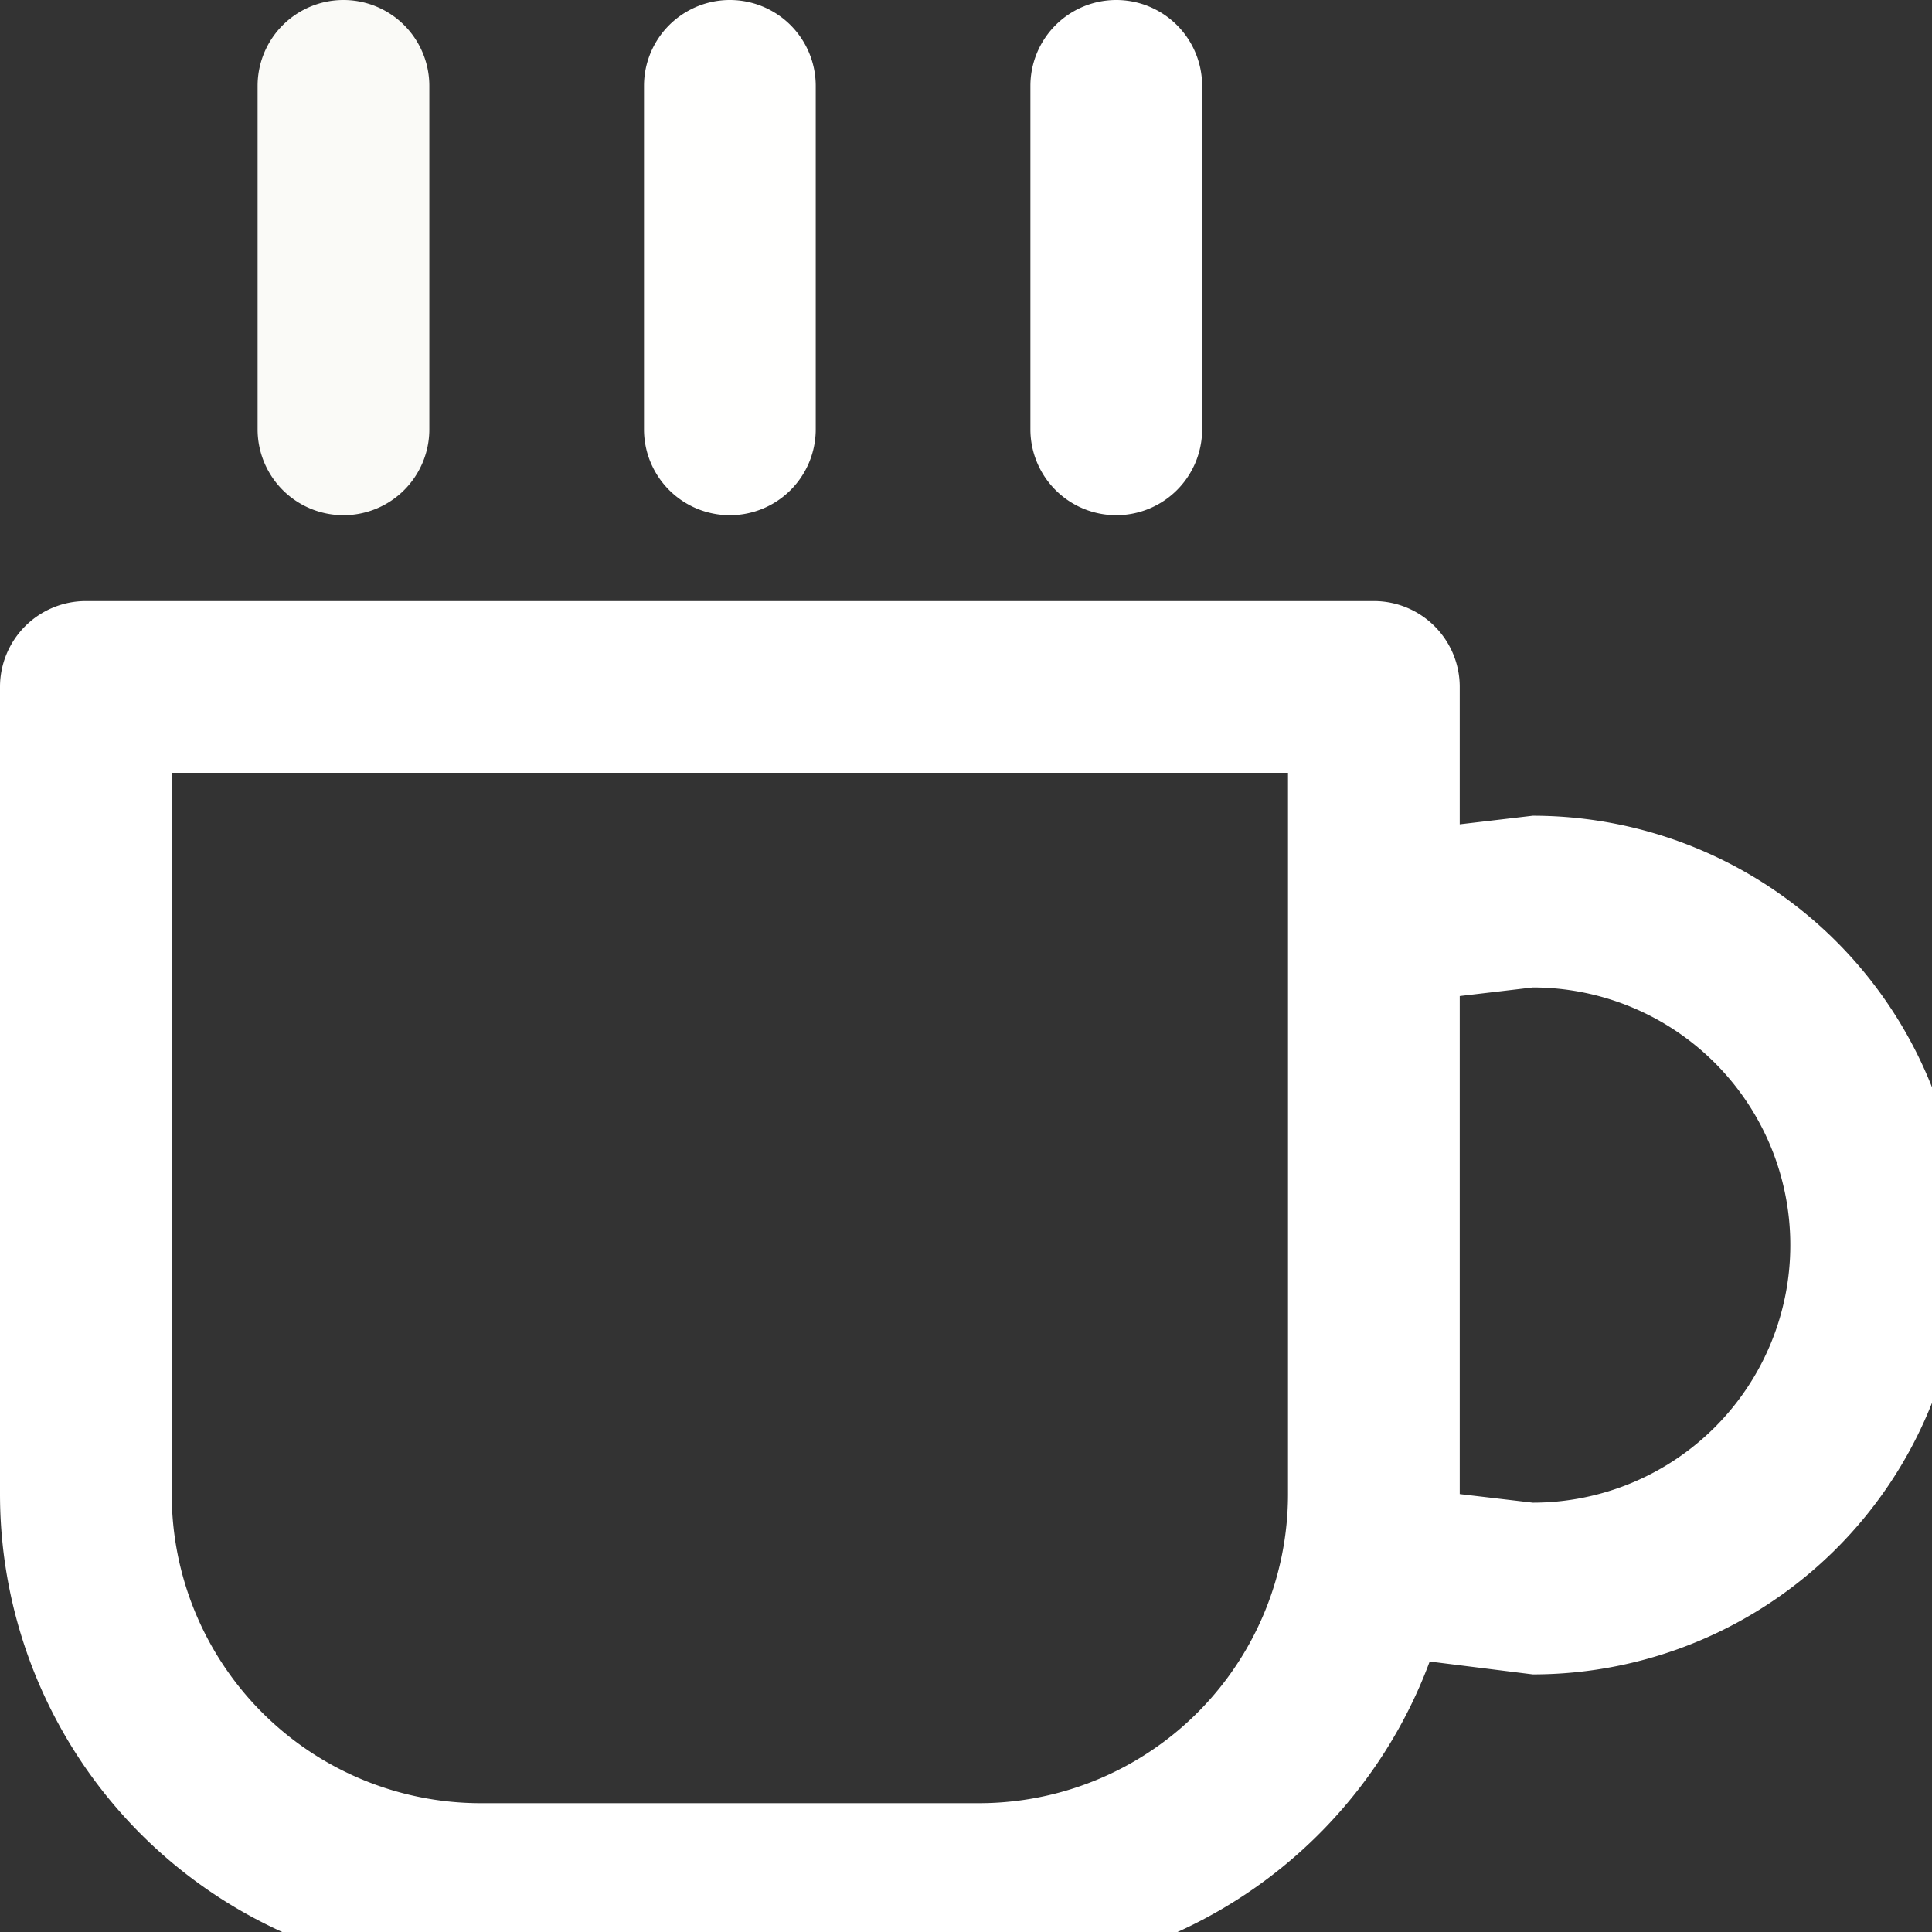 <?xml version="1.0" encoding="UTF-8" standalone="no" ?>
<!DOCTYPE svg PUBLIC "-//W3C//DTD SVG 1.1//EN" "http://www.w3.org/Graphics/SVG/1.1/DTD/svg11.dtd">
<svg xmlns="http://www.w3.org/2000/svg" xmlns:xlink="http://www.w3.org/1999/xlink" version="1.1" width="45" height="45" viewBox="0 0 45 45" xml:space="preserve">
<rect x="0" y="0" width="45" height="45" fill="#333333" stroke="none"/>
<desc>Created with Fabric.js 3.6.3</desc>
<defs>
</defs>
<rect x="0" y="0" width="100%" height="100%" fill="rgba(254, 253, 253, 0)"></rect>
<g transform="matrix(1 0 0 1 22.85 30)"  >
<path style="stroke: none; stroke-width: 1; stroke-dasharray: none; stroke-linecap: butt; stroke-dashoffset: 0; stroke-linejoin: miter; stroke-miterlimit: 4; fill: rgb(255,255,255); fill-rule: nonzero; opacity: 1;"  transform=" translate(-24.85, -32)" d="M 37.7 21 l -1.7 0.2 V 18 a 2 2 0 0 0 -2 -2 H 4 a 2 2 0 0 0 -2 2 V 36.8 A 11.2 11.2 0 0 0 13.2 48 H 24.8 a 11.2 11.2 0 0 0 10.5 -7.3 L 37.7 41 A 10 10 0 1 0 37.7 21 Z M 32 36.8 A 7.2 7.2 0 0 1 24.8 44 H 13.2 A 7.2 7.2 0 0 1 6 36.8 V 20 H 32 V 36.8 Z M 37.7 37 L 36 36.8 V 25.2 l 1.7 -0.2 A 6 6 0 1 1 37.7 37 Z" stroke-linecap="round" />
</g>
<g transform="matrix(1 0 0 1 8 6)"  >
<path style="stroke: none; stroke-width: 1; stroke-dasharray: none; stroke-linecap: butt; stroke-dashoffset: 0; stroke-linejoin: miter; stroke-miterlimit: 4; fill: rgb(250,250,247); fill-rule: nonzero; opacity: 1;"  transform=" translate(-10, -8)" d="M 10 14 a 2 2 0 0 0 2 -2 V 4 A 2 2 0 0 0 8 4 v 8 A 2 2 0 0 0 10 14 Z" stroke-linecap="round" />
</g>
<g transform="matrix(1 0 0 1 17 6)"  >
<path style="stroke: none; stroke-width: 1; stroke-dasharray: none; stroke-linecap: butt; stroke-dashoffset: 0; stroke-linejoin: miter; stroke-miterlimit: 4; fill: rgb(255,255,254); fill-rule: nonzero; opacity: 1;"  transform=" translate(-19, -8)" d="M 19 14 a 2 2 0 0 0 2 -2 V 4 a 2 2 0 0 0 -4 0 v 8 A 2 2 0 0 0 19 14 Z" stroke-linecap="round" />
</g>
<g transform="matrix(1 0 0 1 26 6)"  >
<path style="stroke: none; stroke-width: 1; stroke-dasharray: none; stroke-linecap: butt; stroke-dashoffset: 0; stroke-linejoin: miter; stroke-miterlimit: 4; fill: rgb(255,255,255); fill-rule: nonzero; opacity: 1;"  transform=" translate(-28, -8)" d="M 28 14 a 2 2 0 0 0 2 -2 V 4 a 2 2 0 0 0 -4 0 v 8 A 2 2 0 0 0 28 14 Z" stroke-linecap="round" />
</g>
</svg>